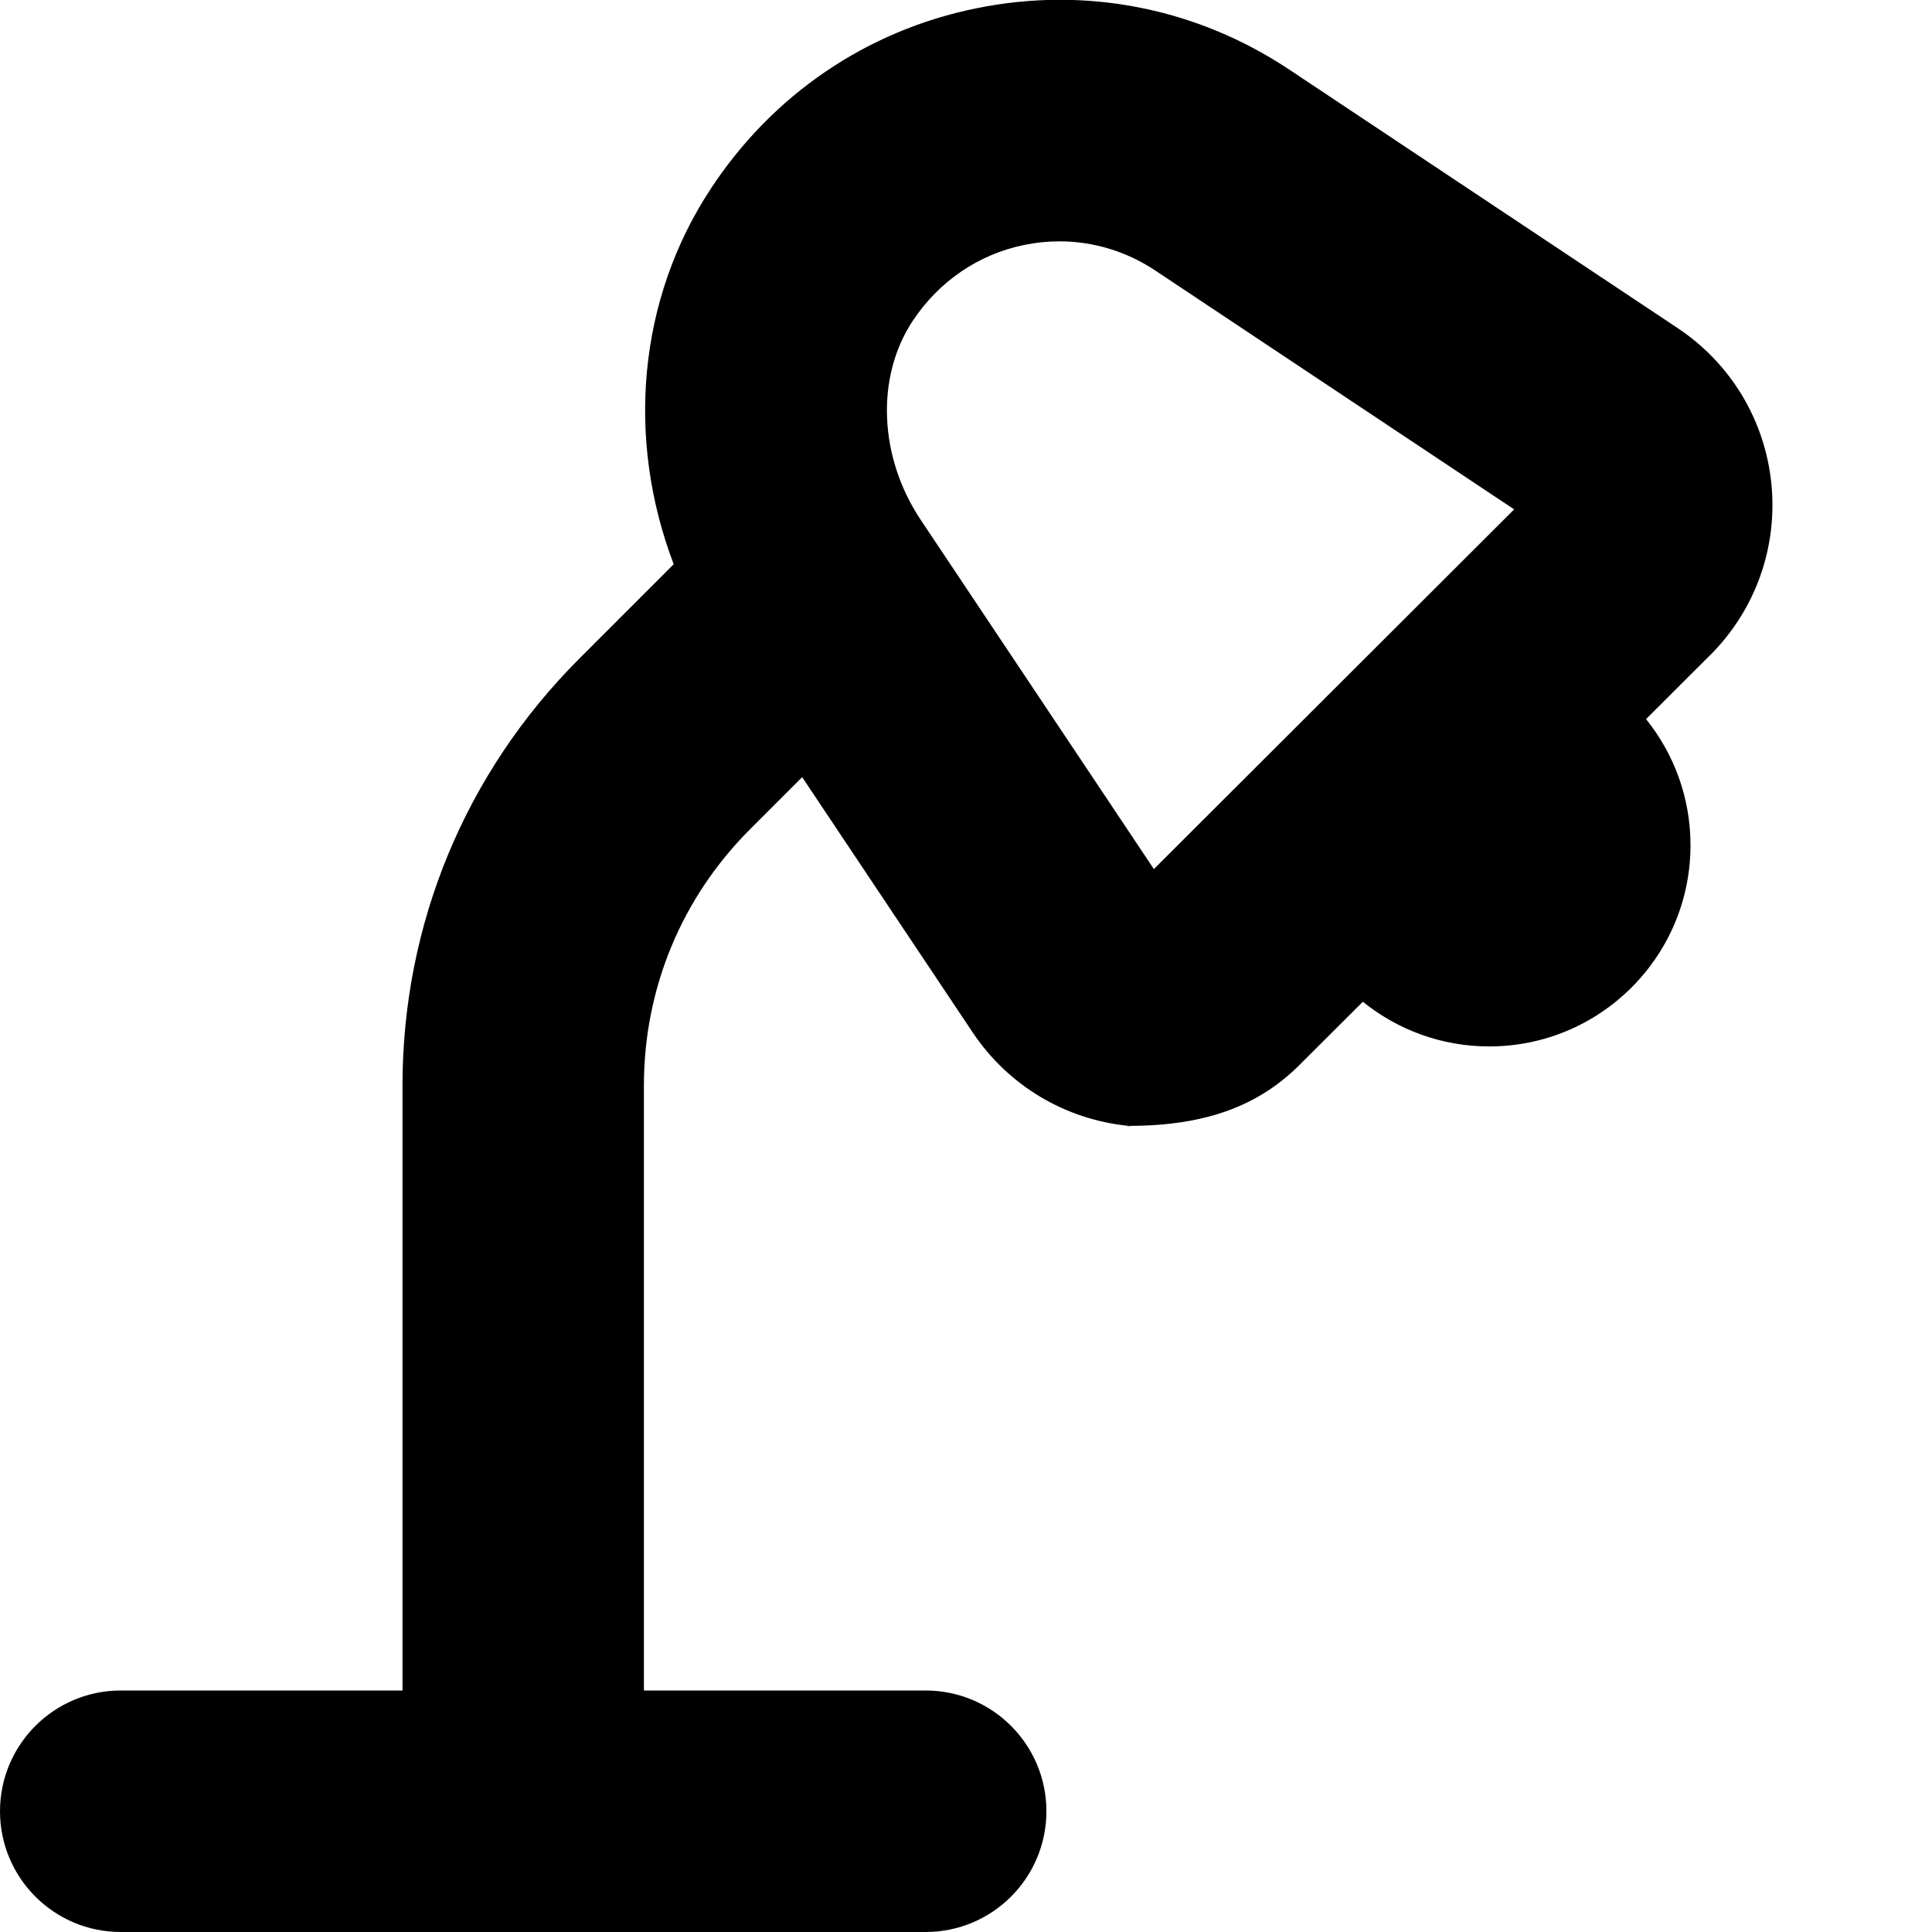 <?xml version="1.0" encoding="UTF-8"?>
<svg xmlns="http://www.w3.org/2000/svg" id="Layer_1" data-name="Layer 1" viewBox="0 0 24 24">
  <path d="m14.021,13.987c.087.009-.087,0,0,0h0Zm7.223-5.849l-.796.795c.345.429.552.973.552,1.566,0,1.381-1.119,2.5-2.5,2.5-.595,0-1.141-.208-1.57-.555l-.784.782c-.498.498-1.146.76-2.125.76-.79-.078-1.497-.501-1.938-1.161l-2.118-3.171-.648.648c-.851.851-1.318,1.98-1.318,3.183v7.515h3.5c.828,0,1.5.672,1.5,1.5s-.672,1.5-1.5,1.5H1.5c-.828,0-1.5-.672-1.5-1.5s.672-1.5,1.5-1.5h3.5v-7.515c0-2.003.78-3.887,2.197-5.304l1.172-1.172c-.593-1.556-.445-3.285.457-4.659.768-1.172,1.938-1.969,3.297-2.246,1.356-.278,2.738-.008,3.892.76l4.826,3.212c.661.44,1.085,1.146,1.164,1.936.078.79-.199,1.565-.761,2.127Zm-2.434-1.81l-4.458-2.967h0c-.359-.239-.771-.363-1.192-.363-.146,0-.292.015-.438.045-.568.116-1.062.454-1.389.951-.456.696-.414,1.686.104,2.463l2.897,4.339,4.475-4.468Z"/>
</svg>
